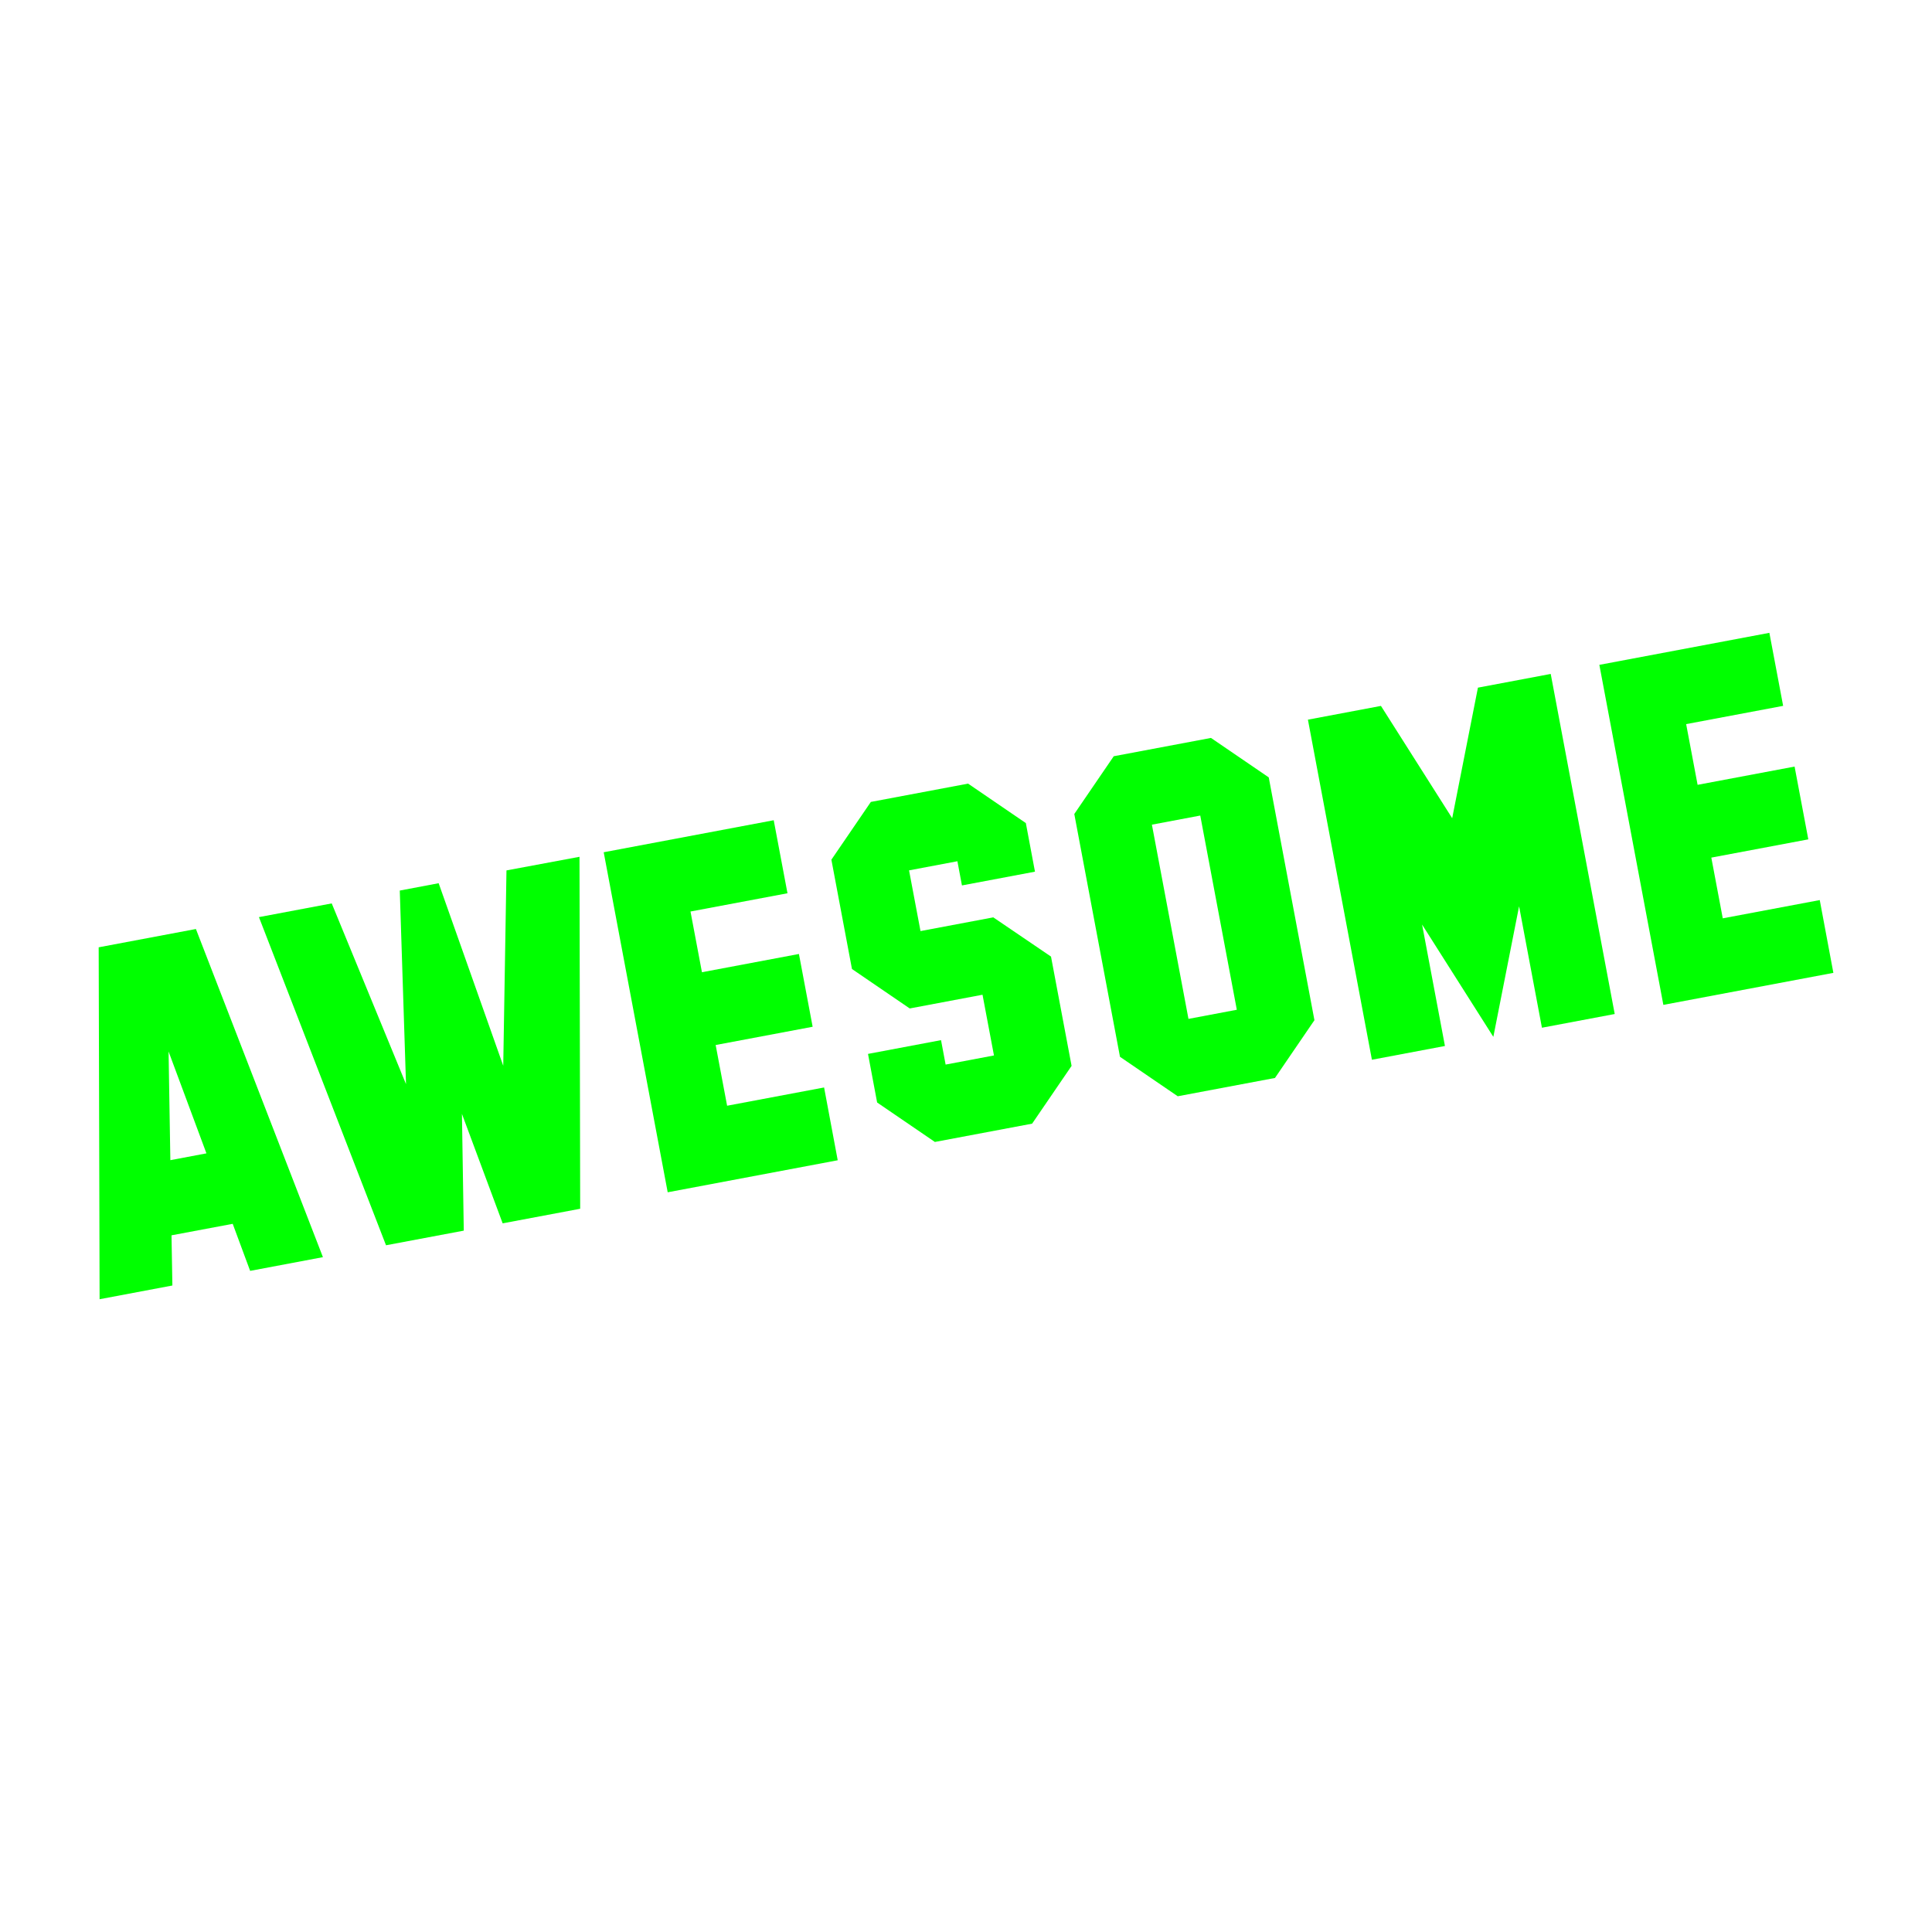 <svg enable-background="new 0 0 400 400" viewBox="0 0 400 400" xmlns="http://www.w3.org/2000/svg"><g fill="#0f0"><path d="m66.86 260.28-15.07 2.84-3.61-9.74-12.67 2.38.18 10.39-15.07 2.84-.19-72.86 20.13-3.79zm-24.12-21.49-7.84-21.09.37 22.5z"/><path d="m119.98 177.39.14 72.87-16.05 3.02-8.43-22.66.38 24.17-16.1 3.03-26.31-67.94 15.07-2.84 15.38 37.41-1.29-40.07 8.05-1.52 13.37 37.79.67-40.44z"/><path d="m173.44 240.22-35.2 6.63-13.25-70.4 35.2-6.63 2.85 15.12-20.08 3.78 2.37 12.57 20.08-3.78 2.84 15.07-20.08 3.78 2.37 12.57 20.08-3.78z"/><path d="m221.86 220.68-8.17 11.96-20.13 3.79-11.96-8.17-1.89-10.06 15.12-2.85.95 5.06 10.01-1.89-2.37-12.57-15.07 2.84-11.96-8.17-4.26-22.63 8.17-11.96 20.13-3.79 11.96 8.17 1.89 10.06-15.12 2.85-.94-5.01-10.01 1.89 2.37 12.57 15.07-2.84 11.95 8.12z"/><path d="m272.14 211.22-8.17 11.96-20.13 3.79-11.96-8.17-9.46-50.27 8.17-11.96 20.13-3.79 11.96 8.17zm-16.07-2.16-7.57-40.21-10.01 1.89 7.57 40.21z"/><path d="m334.31 209.94-15.07 2.84-4.73-25.14-5.33 27.03-14.75-23.25 4.73 25.14-15.12 2.85-13.25-70.41 15.12-2.85 14.75 23.25 5.33-27.03 15.07-2.84z"/><path d="m379.58 201.42-35.2 6.63-13.25-70.4 35.2-6.63 2.85 15.12-20.08 3.78 2.37 12.57 20.08-3.78 2.84 15.07-20.08 3.78 2.37 12.57 20.08-3.78z"/></g></svg>